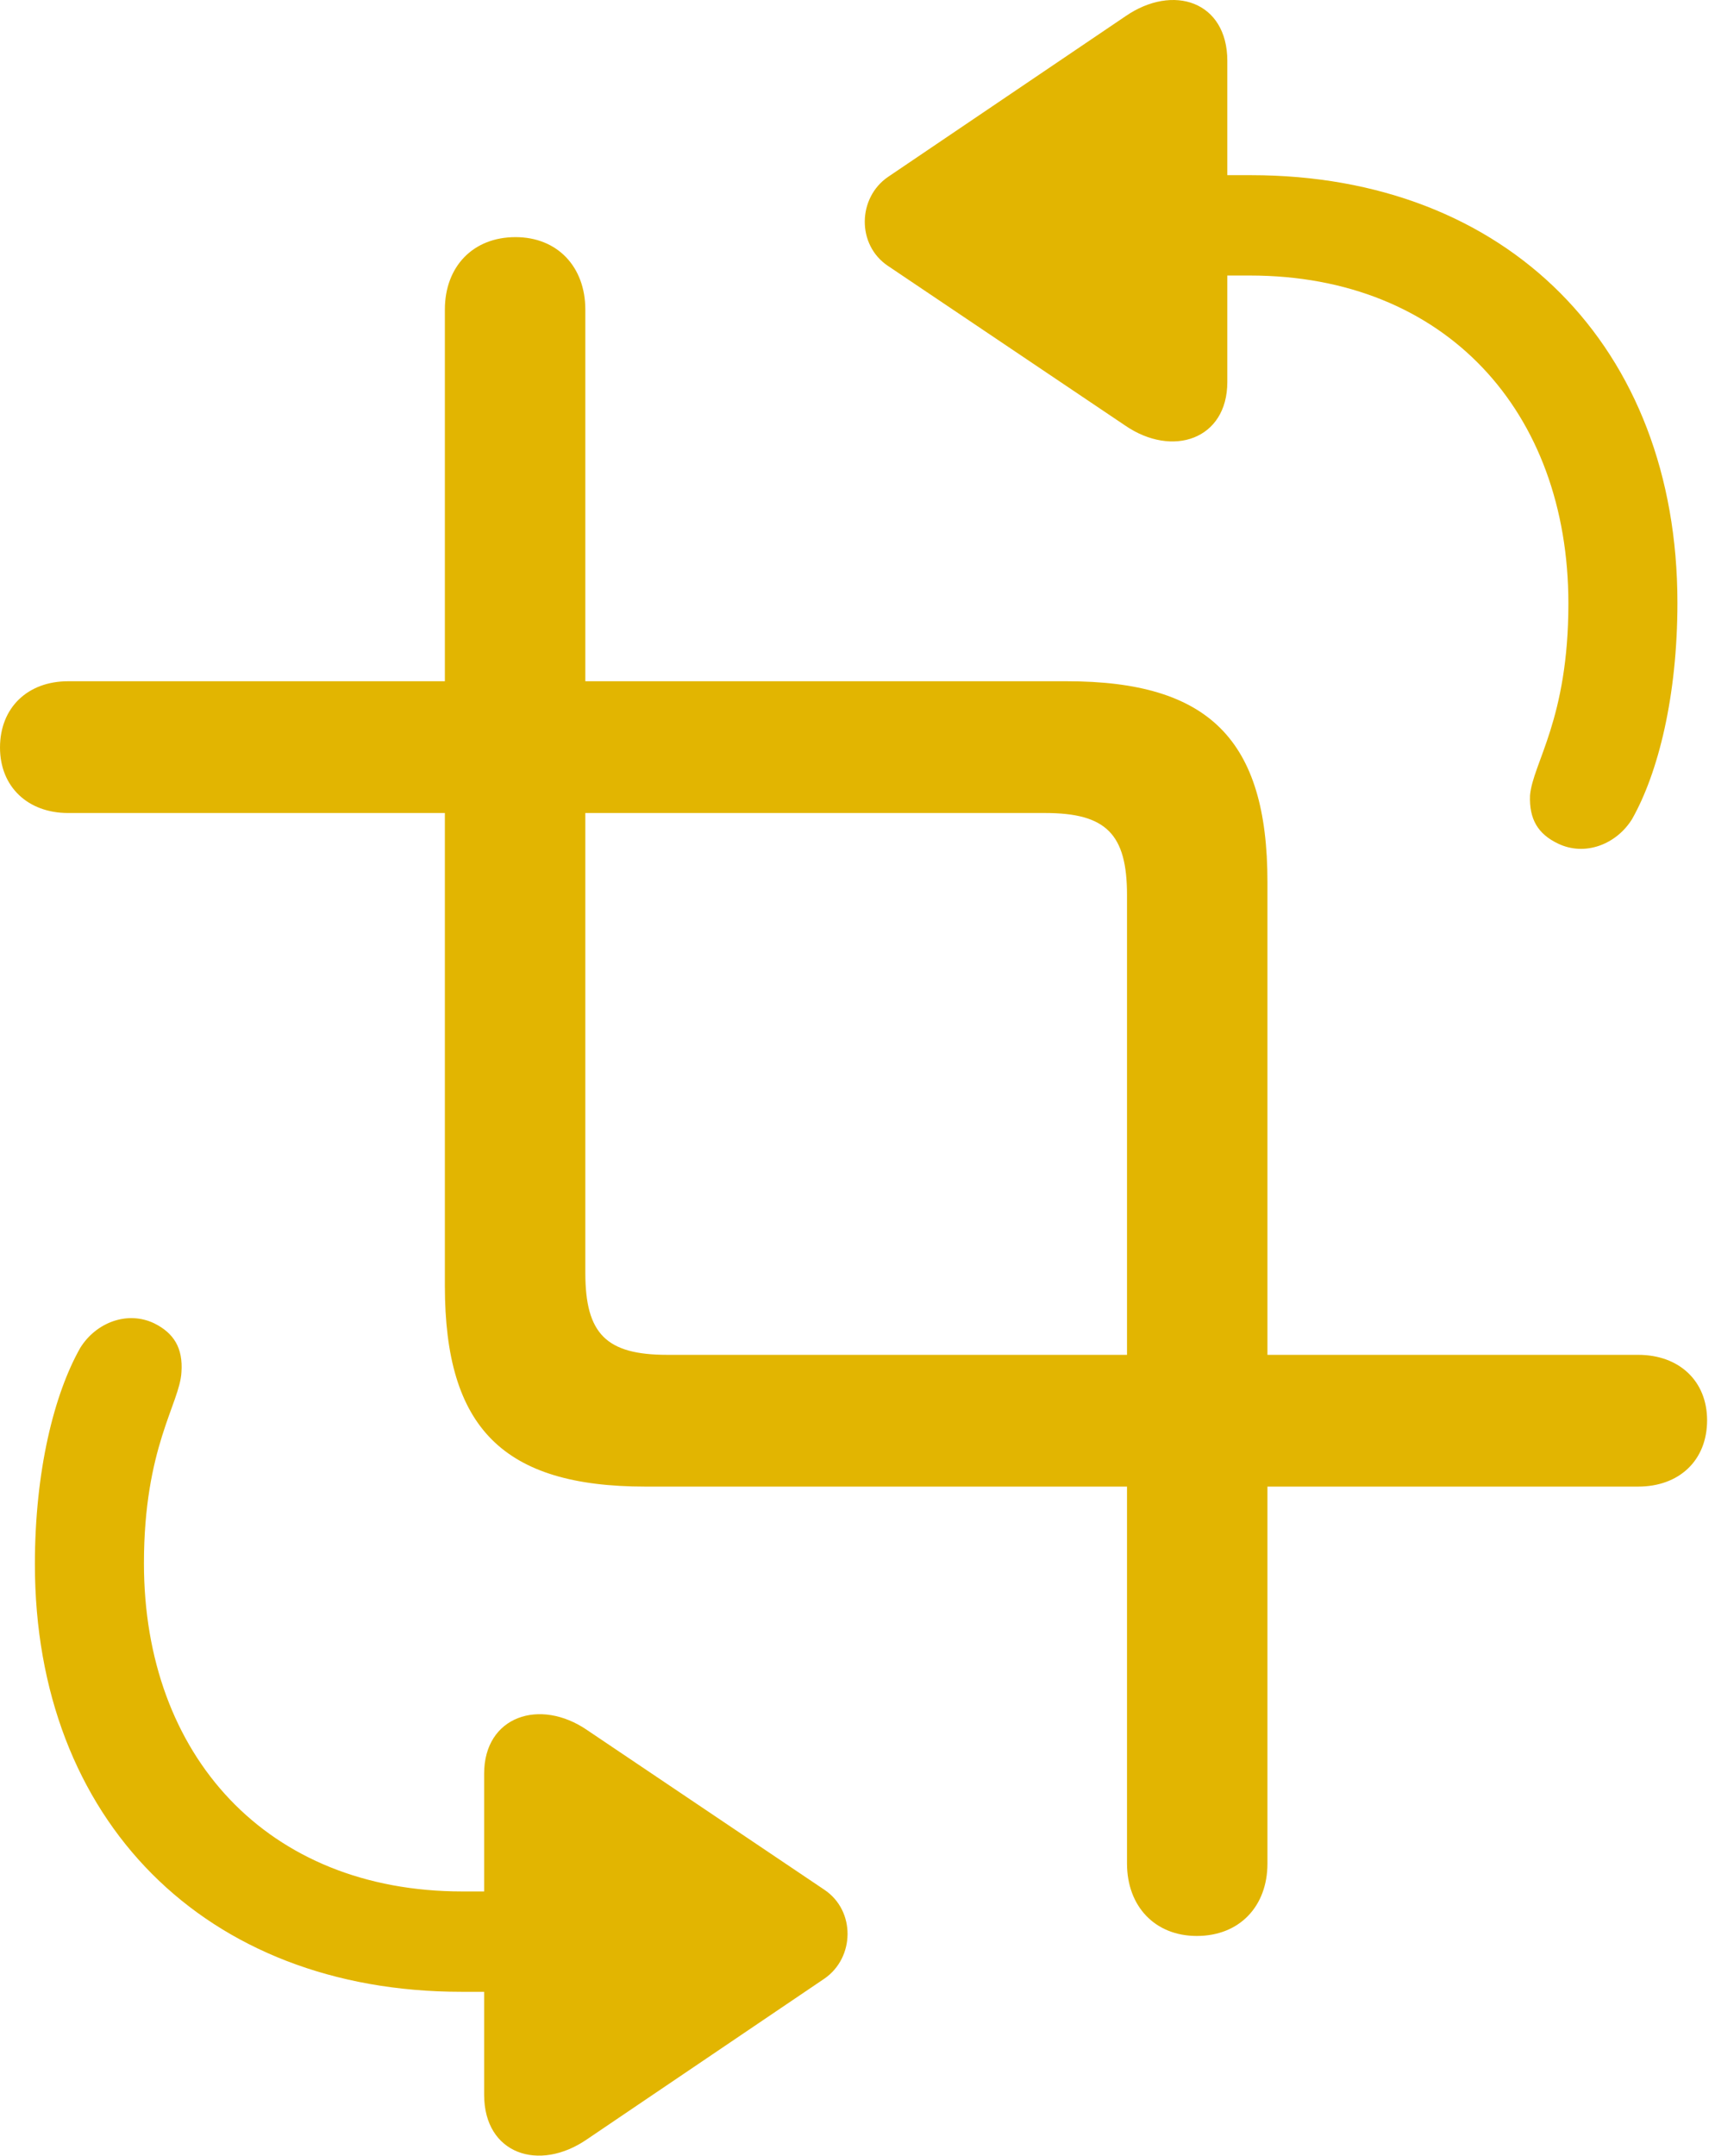 <?xml version="1.0" encoding="UTF-8" standalone="no"?>
<!DOCTYPE svg PUBLIC "-//W3C//DTD SVG 1.1//EN" "http://www.w3.org/Graphics/SVG/1.1/DTD/svg11.dtd">
<svg width="100%" height="100%" viewBox="0 0 144 181" version="1.1" xmlns="http://www.w3.org/2000/svg" xmlns:xlink="http://www.w3.org/1999/xlink" xml:space="preserve" xmlns:serif="http://www.serif.com/" style="fill-rule:evenodd;clip-rule:evenodd;stroke-linejoin:round;stroke-miterlimit:2;">
    <g transform="matrix(1.5,0,0,1.5,-14.941,141.048)">
        <g id="Regular-M">
            <path d="M78.662,-72.656L78.662,-78.613L79.932,-78.613C90.869,-78.613 97.754,-70.996 97.754,-60.254C97.754,-53.76 95.752,-51.318 95.606,-49.512C95.557,-48.193 96.045,-47.363 97.168,-46.826C98.682,-46.094 100.439,-46.777 101.318,-48.193C102.783,-50.781 103.857,-55.078 103.857,-60.303C103.857,-74.609 94.336,-84.229 79.981,-84.229L78.662,-84.229L78.662,-90.625C78.662,-93.945 75.635,-94.971 72.949,-93.115L59.668,-84.131C57.959,-82.959 57.91,-80.322 59.668,-79.15L72.949,-70.215C75.586,-68.408 78.662,-69.434 78.662,-72.656ZM46.094,-10.84L73.047,-10.84L73.047,10.254C73.047,12.647 74.609,14.307 76.953,14.307C79.346,14.307 80.908,12.647 80.908,10.254L80.908,-10.84L101.66,-10.84C103.955,-10.84 105.518,-12.305 105.518,-14.551C105.518,-16.748 103.955,-18.213 101.66,-18.213L80.908,-18.213L80.908,-44.678C80.908,-52.637 77.637,-55.908 69.678,-55.908L42.725,-55.908L42.725,-76.709C42.725,-79.102 41.162,-80.762 38.818,-80.762C36.426,-80.762 34.863,-79.102 34.863,-76.709L34.863,-55.908L13.77,-55.908C11.523,-55.908 9.961,-54.443 9.961,-52.197C9.961,-50 11.523,-48.535 13.77,-48.535L34.863,-48.535L34.863,-22.07C34.863,-14.111 38.135,-10.84 46.094,-10.84ZM47.315,-18.213C43.897,-18.213 42.725,-19.385 42.725,-22.803L42.725,-48.535L68.457,-48.535C71.875,-48.535 73.047,-47.363 73.047,-43.945L73.047,-18.213L47.315,-18.213ZM37.061,5.225L37.061,11.816L35.84,11.816C24.902,11.816 18.018,4.199 18.018,-6.543C18.018,-13.037 20.02,-15.479 20.117,-17.236C20.215,-18.604 19.678,-19.434 18.604,-19.971C17.09,-20.703 15.332,-20.02 14.453,-18.604C12.988,-16.016 11.914,-11.719 11.914,-6.494C11.914,7.813 21.436,17.432 35.791,17.432L37.061,17.432L37.061,23.193C37.061,26.514 40.137,27.539 42.822,25.684L56.103,16.699C57.813,15.527 57.861,12.891 56.103,11.719L42.822,2.783C40.186,0.977 37.061,2.002 37.061,5.225Z" style="fill:rgb(226,181,1);fill-rule:nonzero;"/>
        </g>
    </g>
</svg>
